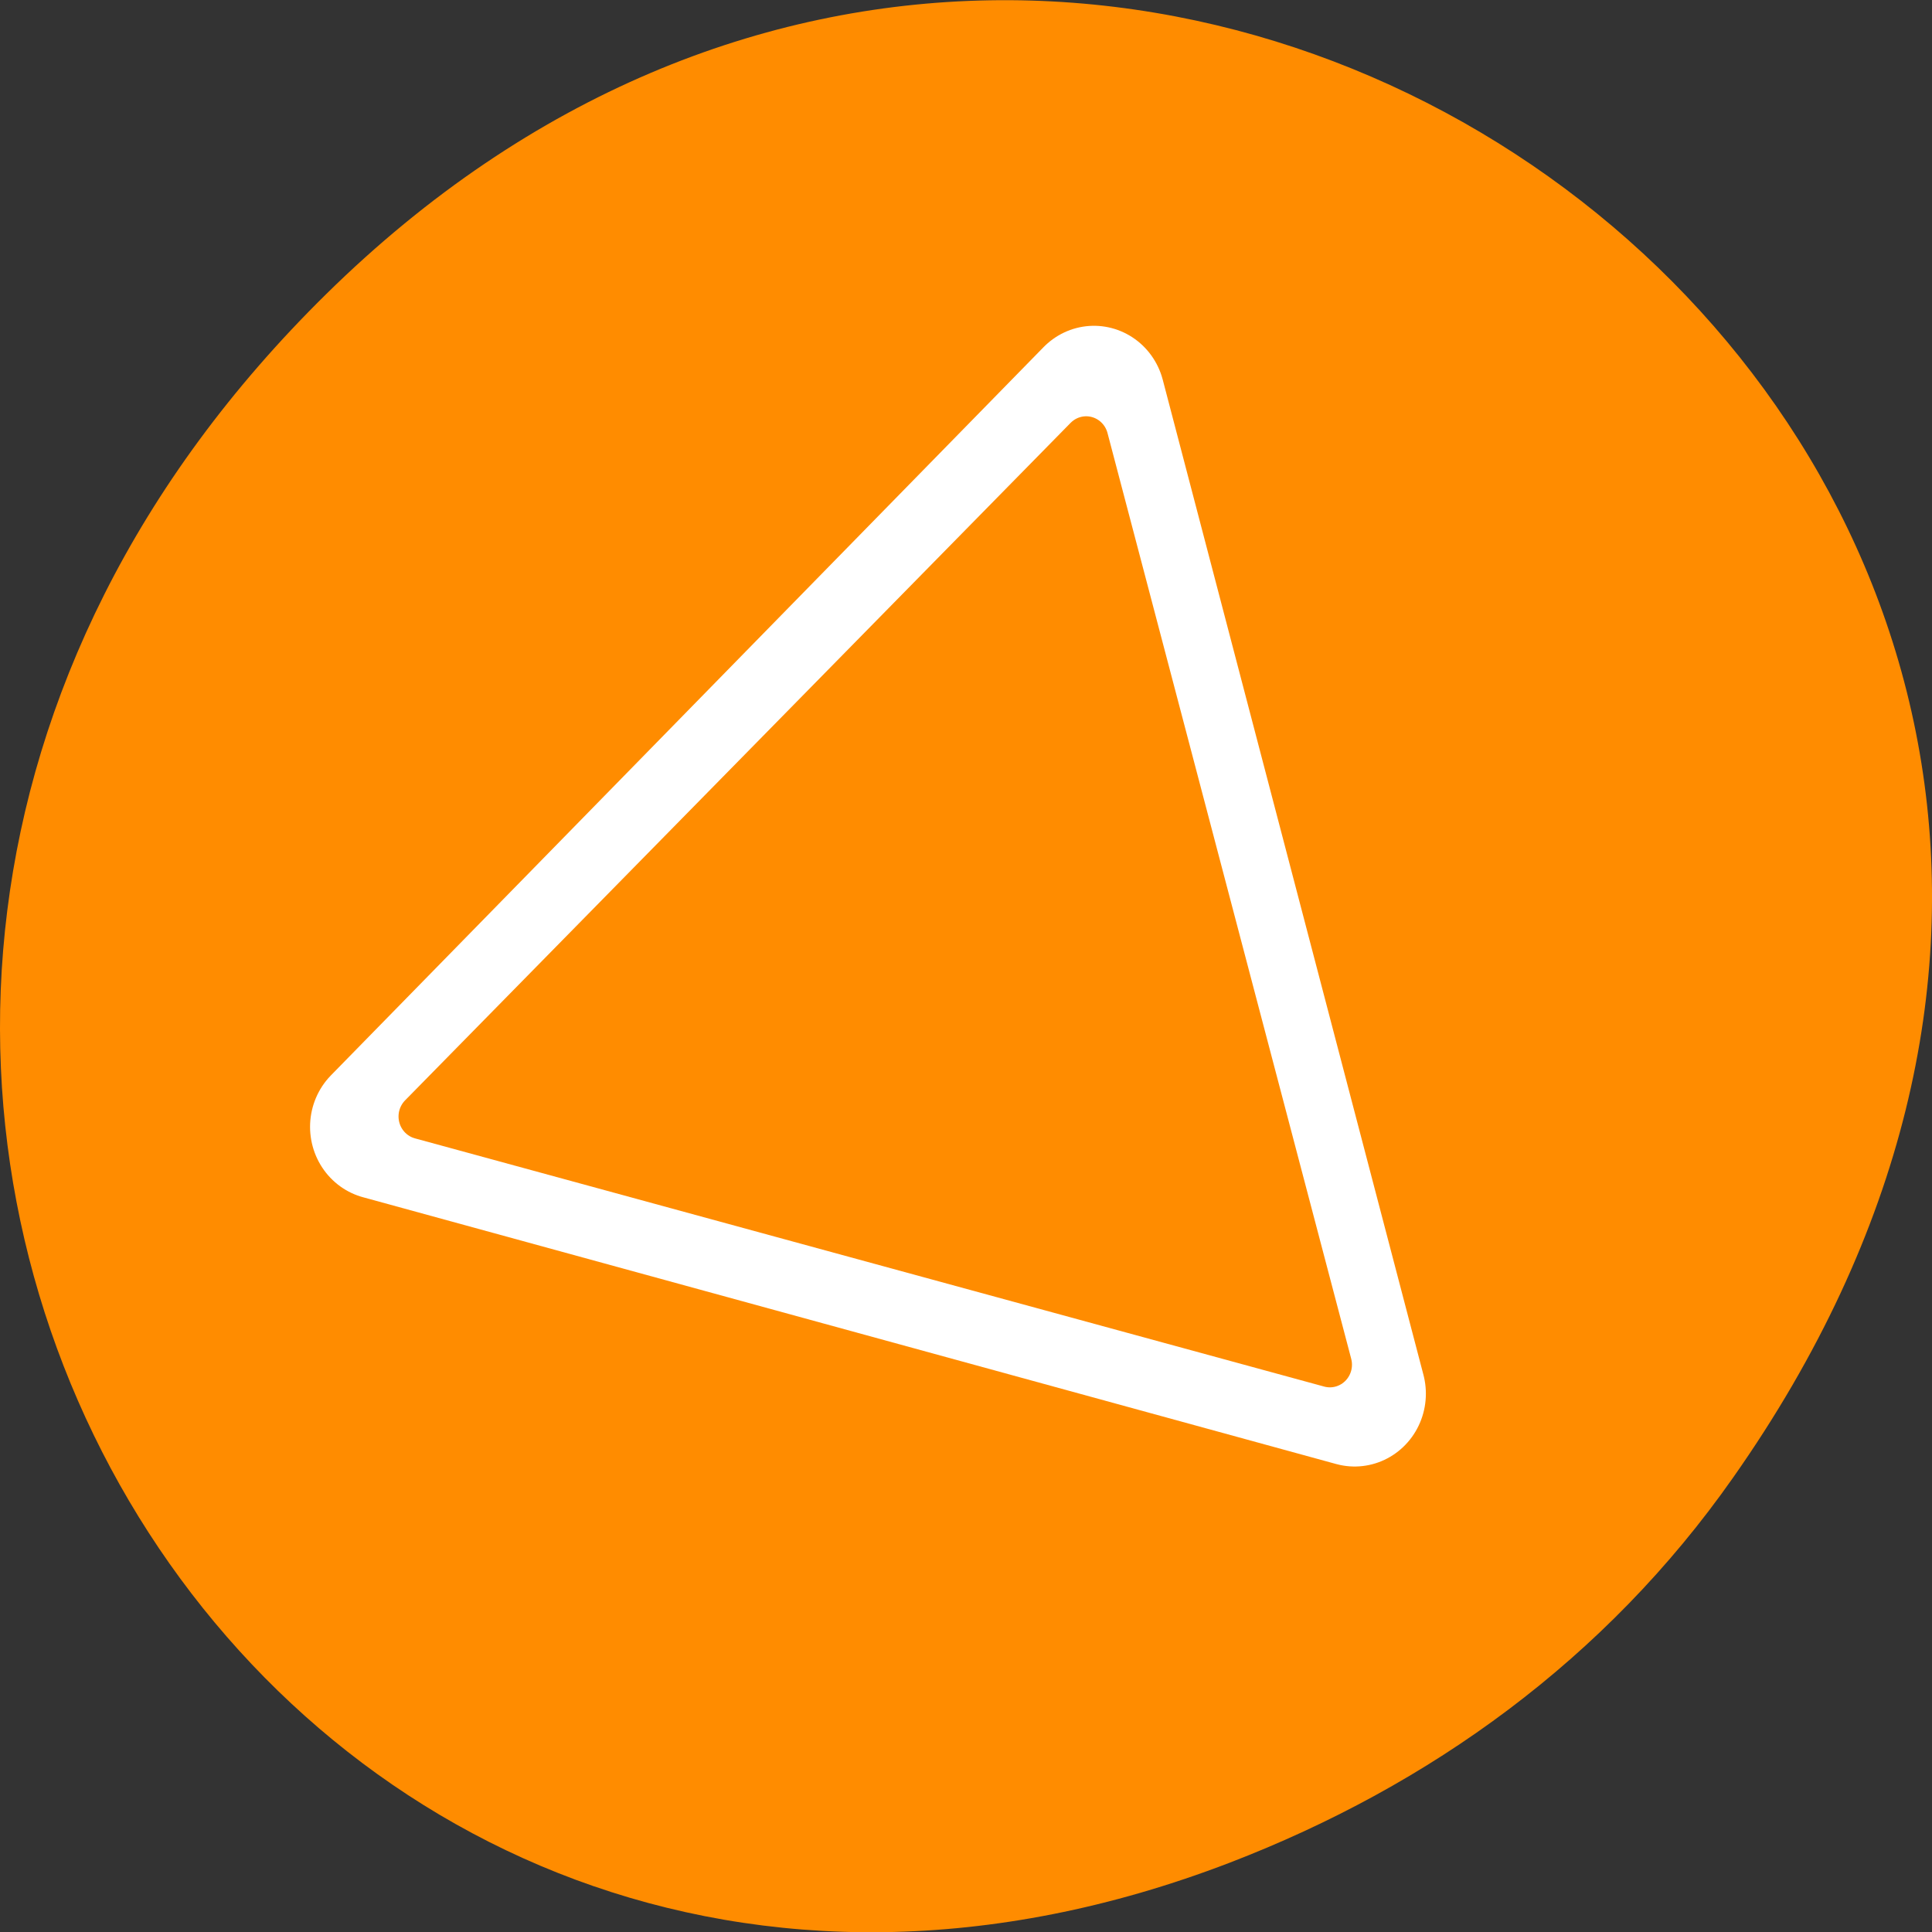 
<svg xmlns="http://www.w3.org/2000/svg" xmlns:xlink="http://www.w3.org/1999/xlink" width="16px" height="16px" viewBox="0 0 16 16" version="1.1">
<rect x="0" y="0" width="16" height="16" fill="#333333" stroke="none"/>
<g id="surface1">
<path style=" stroke:none;fill-rule:nonzero;fill:rgb(100%,54.902%,0%);fill-opacity:1;" d="M 14.352 12.238 C 20.105 4.059 9.48 -4.234 2.703 2.434 C -3.684 8.715 2.238 18.477 10.184 15.426 C 11.84 14.789 13.297 13.742 14.352 12.238 Z M 14.352 12.238 "/>
<path style="fill:none;stroke-width:5.267;stroke-linecap:round;stroke-linejoin:round;stroke:rgb(100%,100%,100%);stroke-opacity:1;stroke-miterlimit:4;" d="M 28.074 10.371 L -7.912 0.721 L 18.436 -25.615 Z M 28.074 10.371 " transform="matrix(0.224,0,0,0.229,4.93,9.167)"/>
<path style="fill-rule:nonzero;fill:rgb(100%,54.902%,0%);fill-opacity:1;stroke-width:2.331;stroke-linecap:round;stroke-linejoin:round;stroke:rgb(100%,54.902%,0%);stroke-opacity:1;stroke-miterlimit:4;" d="M 54.398 54.017 L 6.436 41.249 L 41.543 6.398 Z M 54.398 54.017 " transform="matrix(0.157,0,0,0.161,2.473,2.605)"/>
</g>
</svg>
